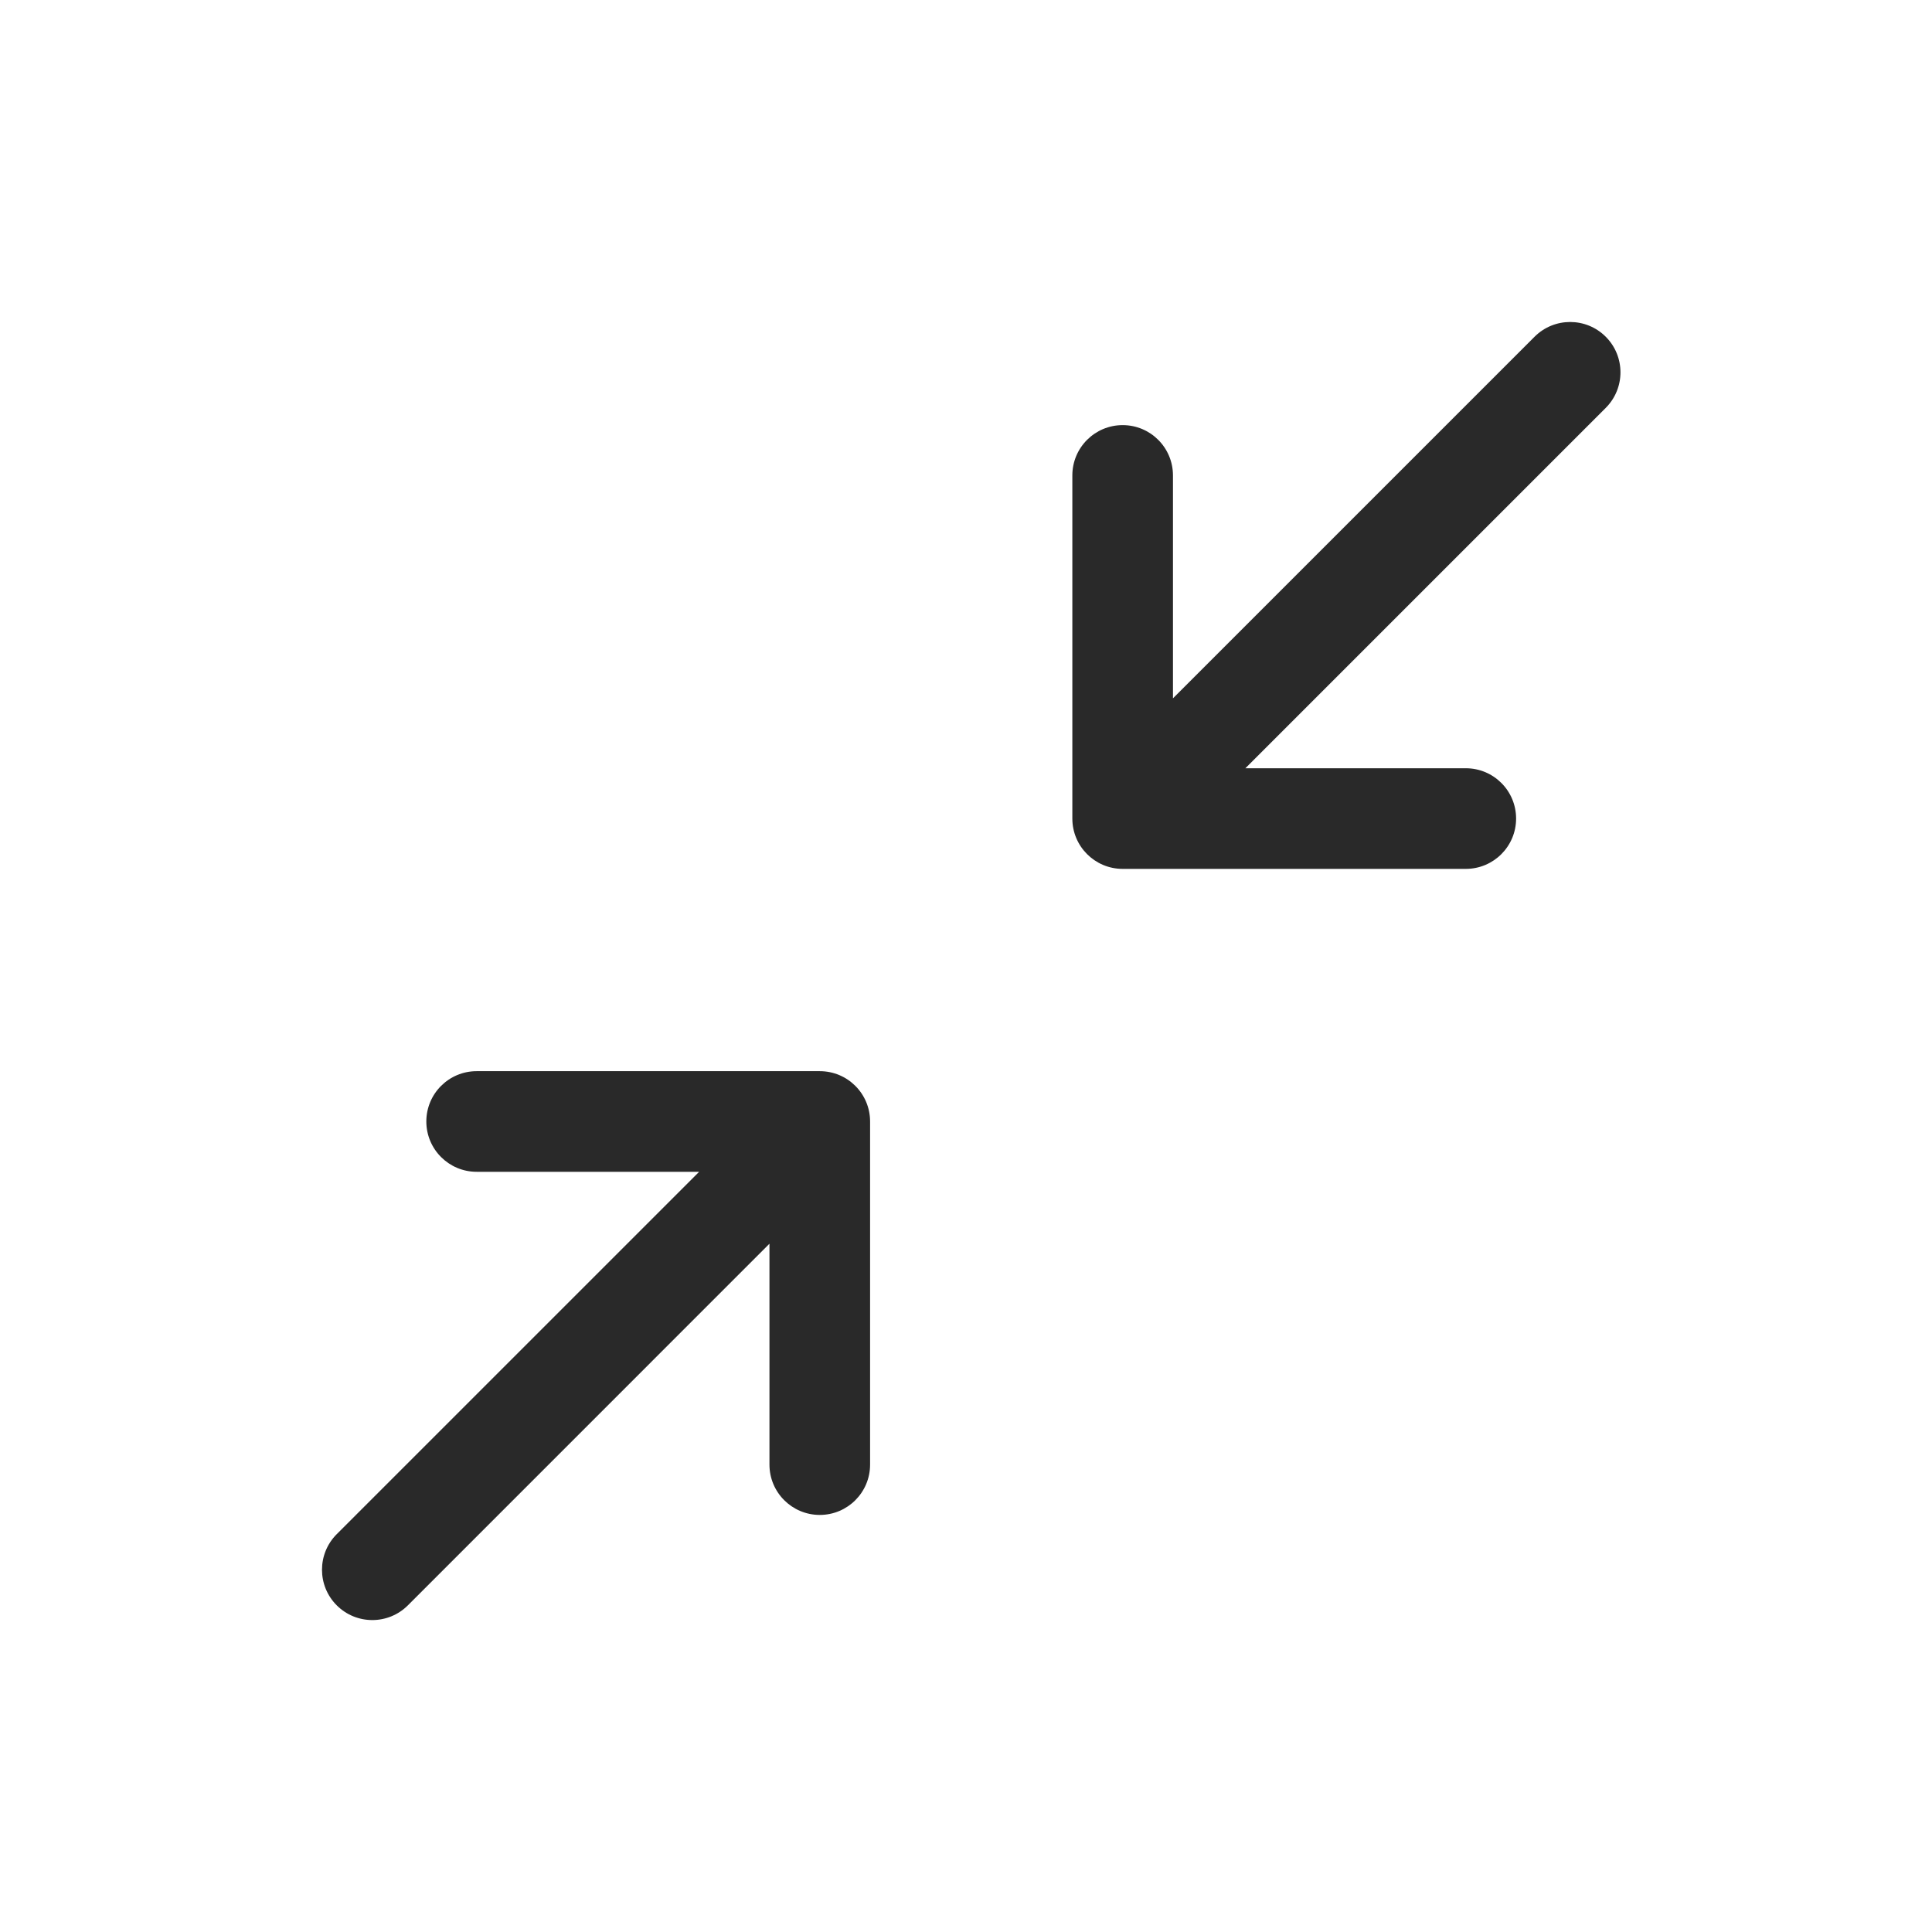 <svg width="48" height="48" viewBox="0 0 48 48" xmlns="http://www.w3.org/2000/svg">
<path fill-rule="evenodd" d="M39.894 10.134C40.382 9.646 40.382 8.854 39.894 8.366C39.406 7.878 38.614 7.878 38.126 8.366L29.142 17.35V11.812C29.142 11.121 28.583 10.562 27.892 10.562C27.202 10.562 26.642 11.121 26.642 11.812V20.337C26.642 21.027 27.202 21.587 27.892 21.587H36.417C37.108 21.587 37.667 21.027 37.667 20.337C37.667 19.646 37.108 19.087 36.417 19.087H30.941L39.894 10.134ZM21.617 27.863C21.617 27.172 21.058 26.613 20.367 26.613H11.842C11.152 26.613 10.592 27.172 10.592 27.863C10.592 28.553 11.152 29.113 11.842 29.113H17.37L8.366 38.116C7.878 38.604 7.878 39.396 8.366 39.884C8.854 40.372 9.646 40.372 10.134 39.884L19.117 30.9V36.388C19.117 37.078 19.677 37.638 20.367 37.638C21.058 37.638 21.617 37.078 21.617 36.388V27.863Z" fill="#292929"/>
</svg>
